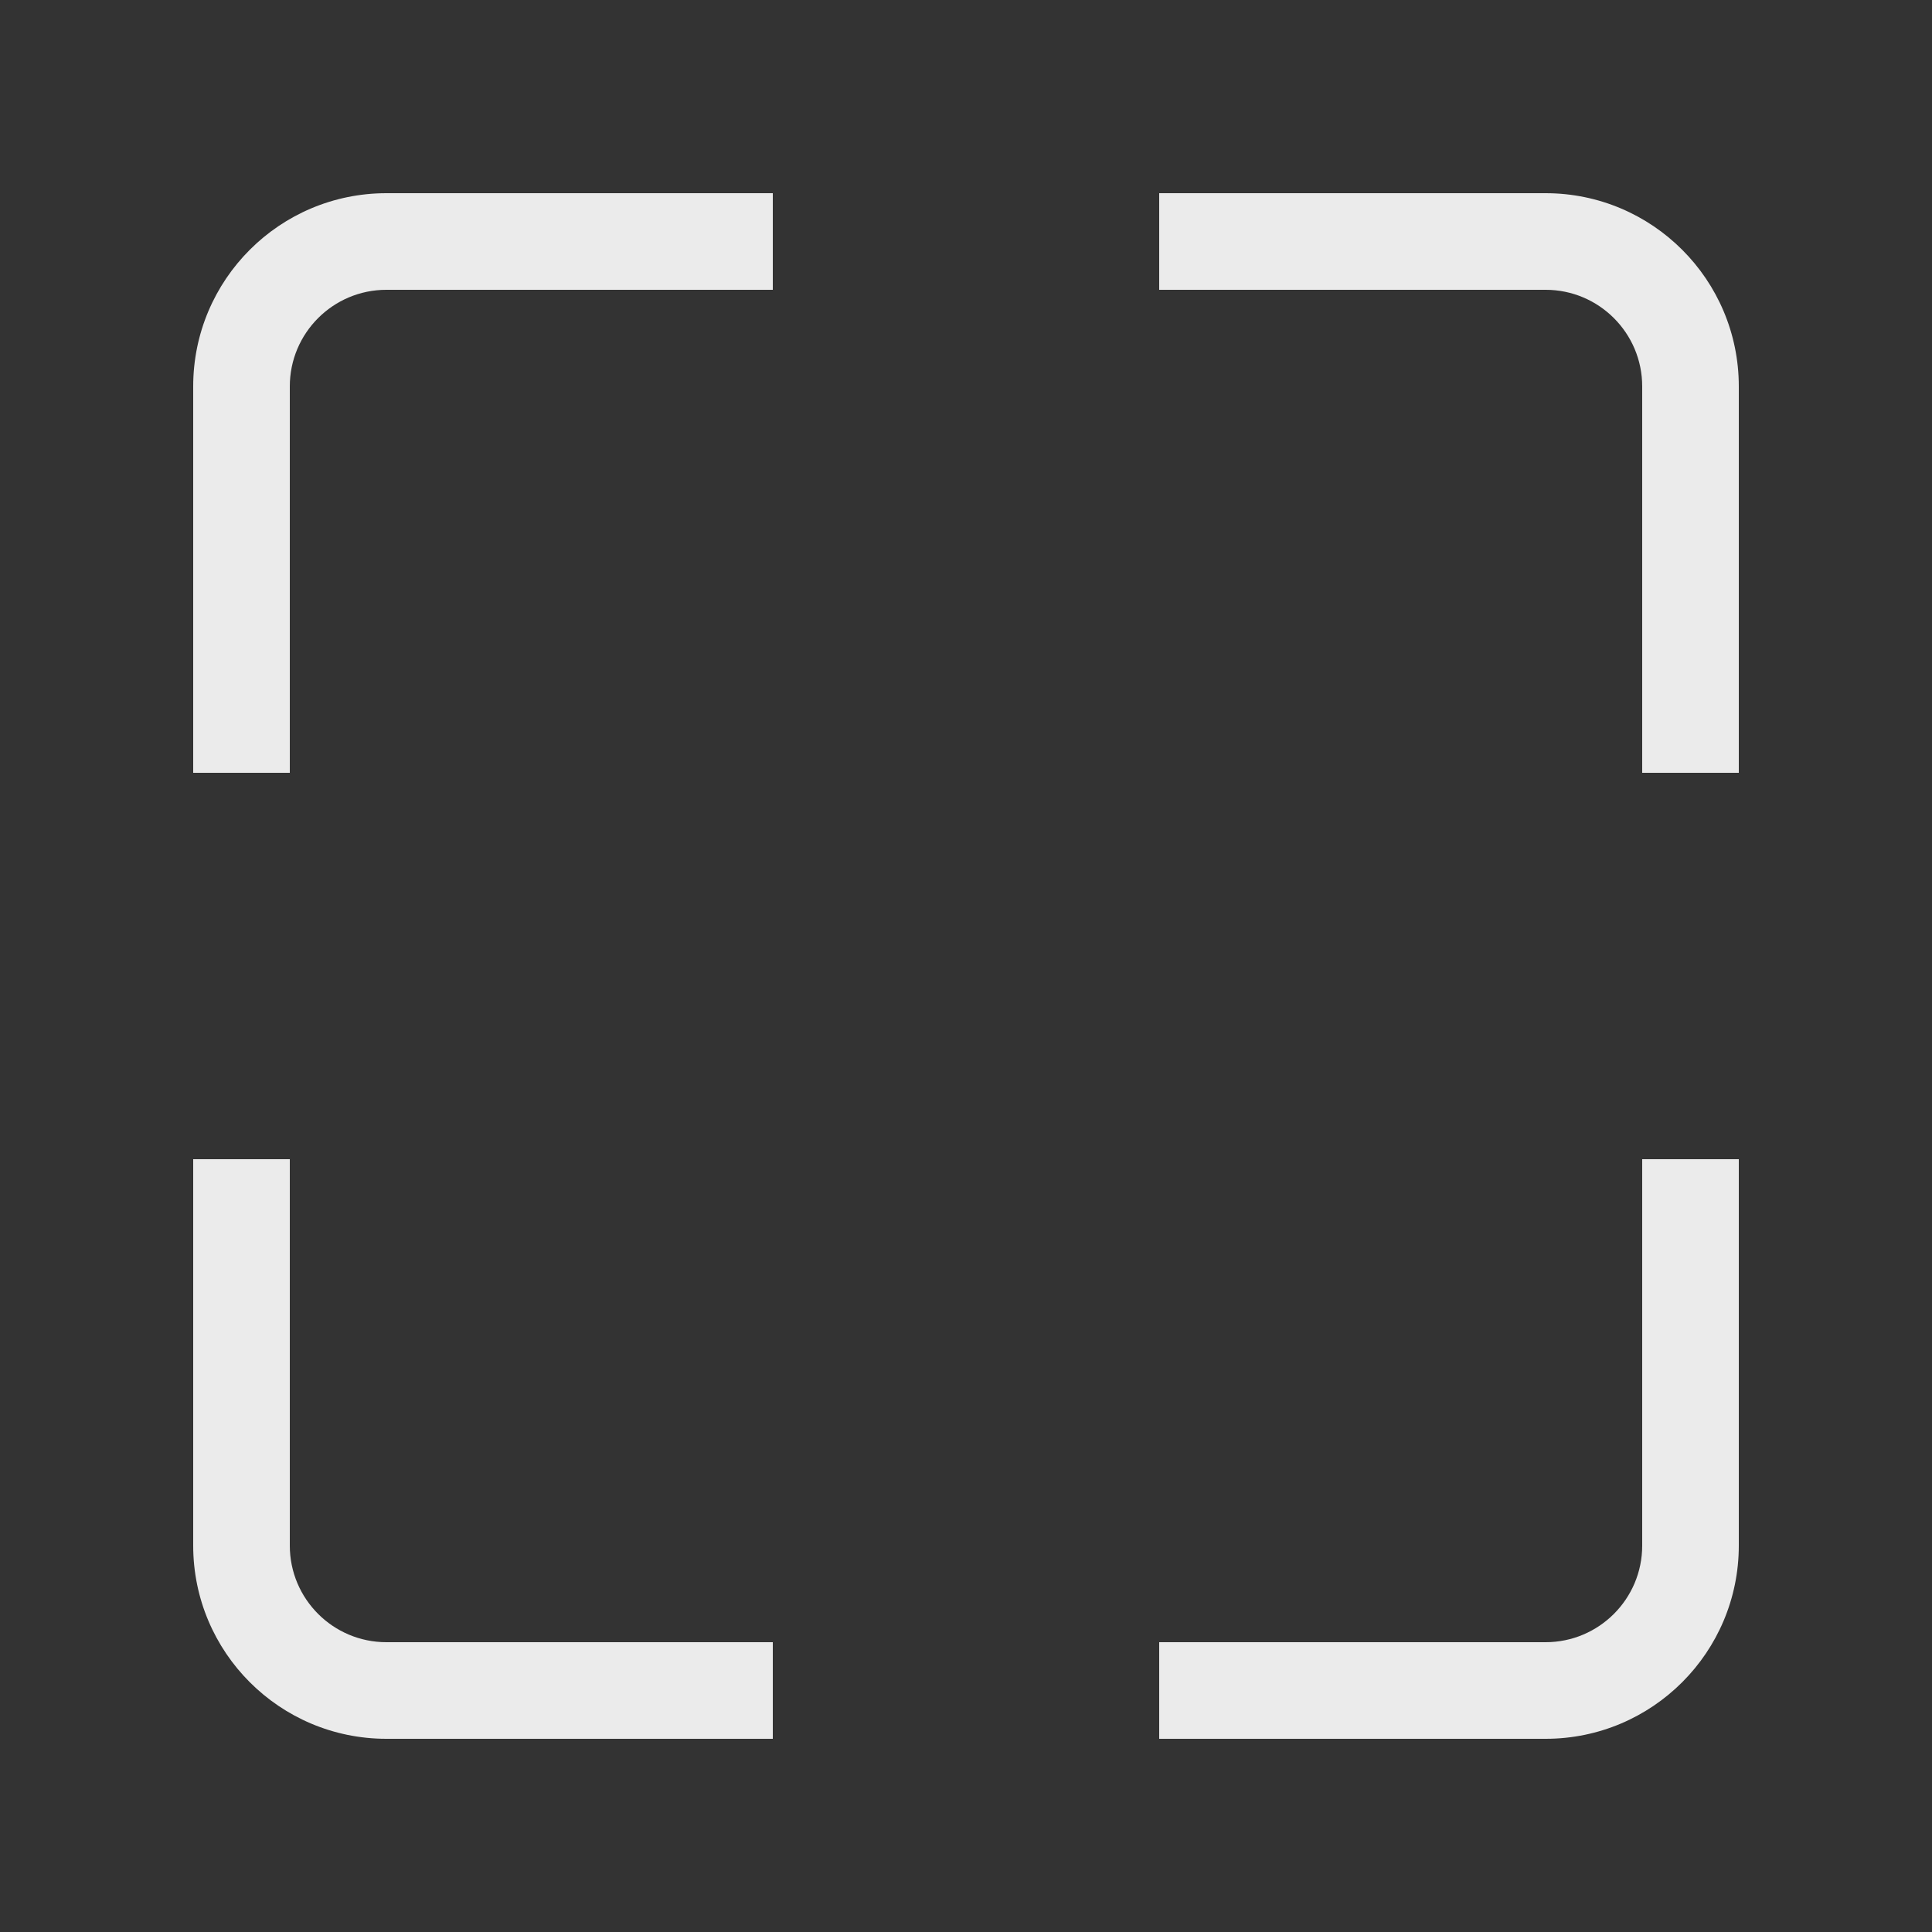 <!-- Generated by IcoMoon.io -->
<svg version="1.1" xmlns="http://www.w3.org/2000/svg" width="40" height="40" viewBox="0 0 40 40">
<rect x="0" y="0" width="40" height="40" fill="#333333" stroke="none"/>
<title>bm-selection1</title>
<path fill="#ebebeb" d="M32 4h-8v2h8c1.104 0 2 0.896 2 2v8h2v-8c0-2.209-1.791-4-4-4v0zM34 32c0 1.104-0.896 2-2 2h-8v2h8c2.209 0 4-1.791 4-4v-8h-2v8zM6 32v-8h-2v8c0 2.209 1.791 4 4 4h8v-2h-8c-1.104 0-2-0.896-2-2v0zM4 8v8h2v-8c0-1.104 0.896-2 2-2h8v-2h-8c-2.209 0-4 1.791-4 4v0z"></path>
</svg>
